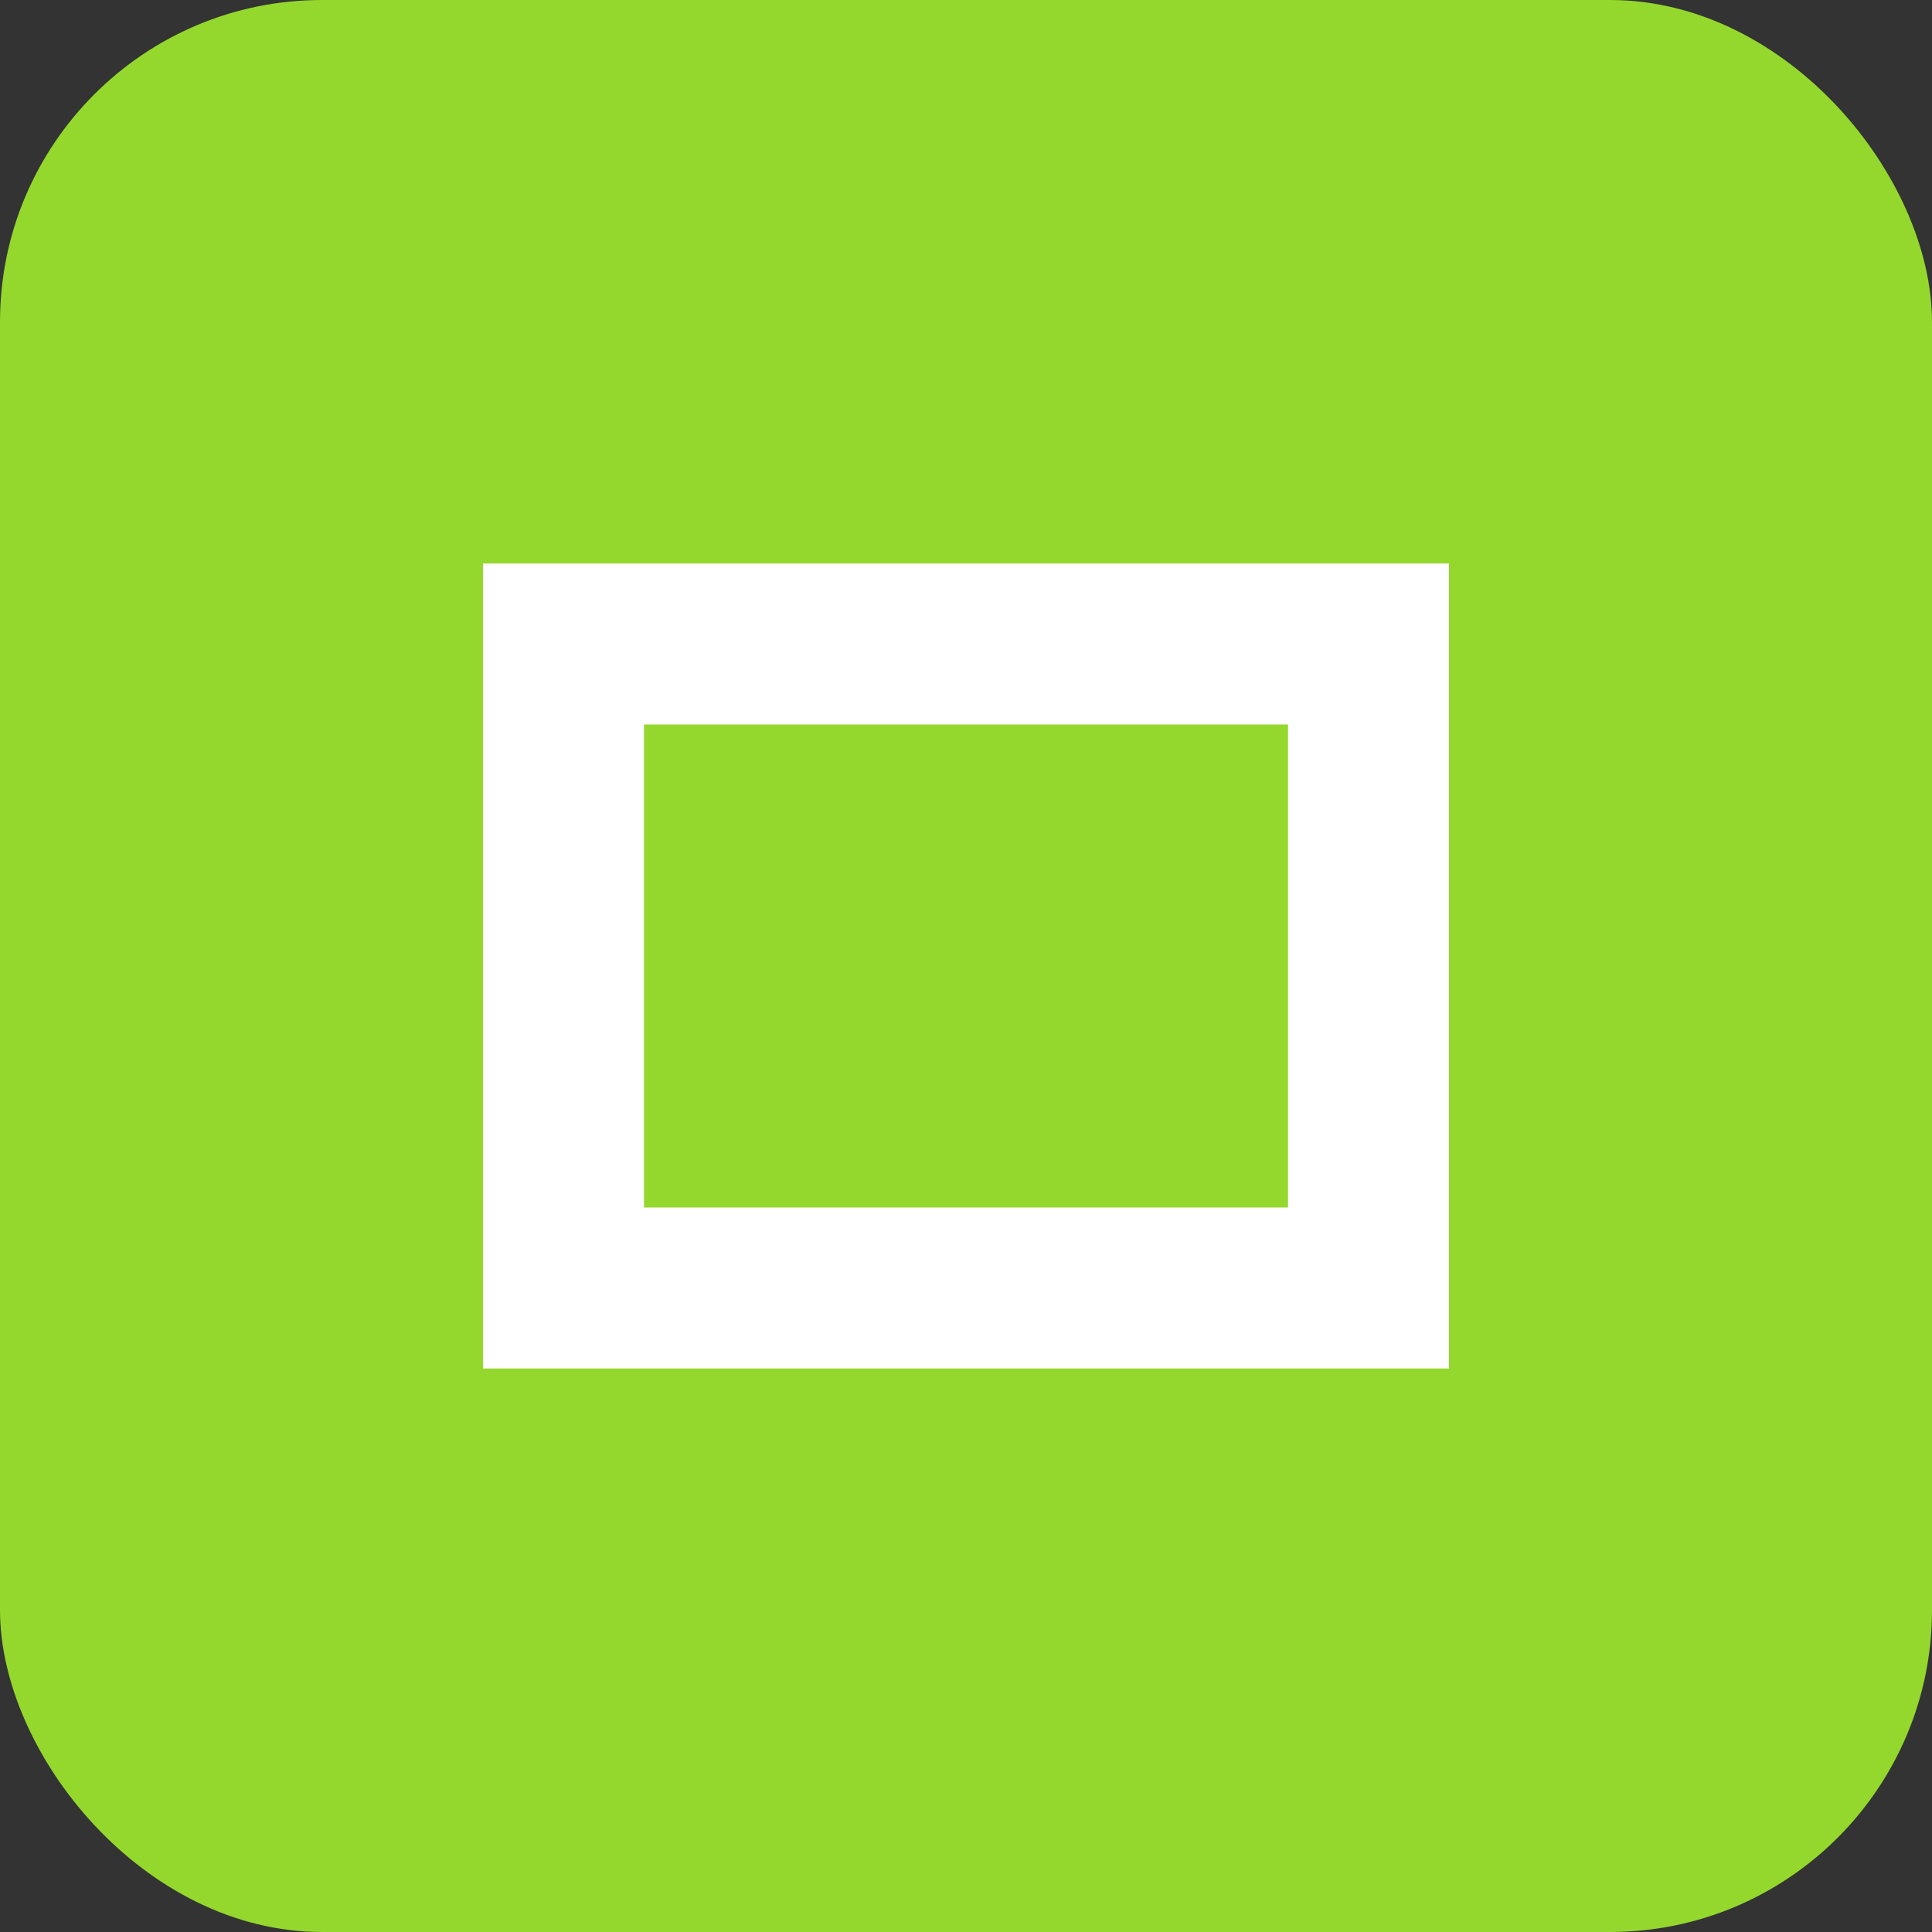 
<svg width="24" height="24" viewBox="0 0 24 24" fill="none" xmlns="http://www.w3.org/2000/svg">
  <rect x="0" y="0" width="24" height="24" fill="#333333" stroke="none"/>
  <rect width="24" height="24" rx="4" fill="#94D82D"/>
  <path d="M7 8H17V16H7V8Z" stroke="white" stroke-width="2"/>
</svg>

